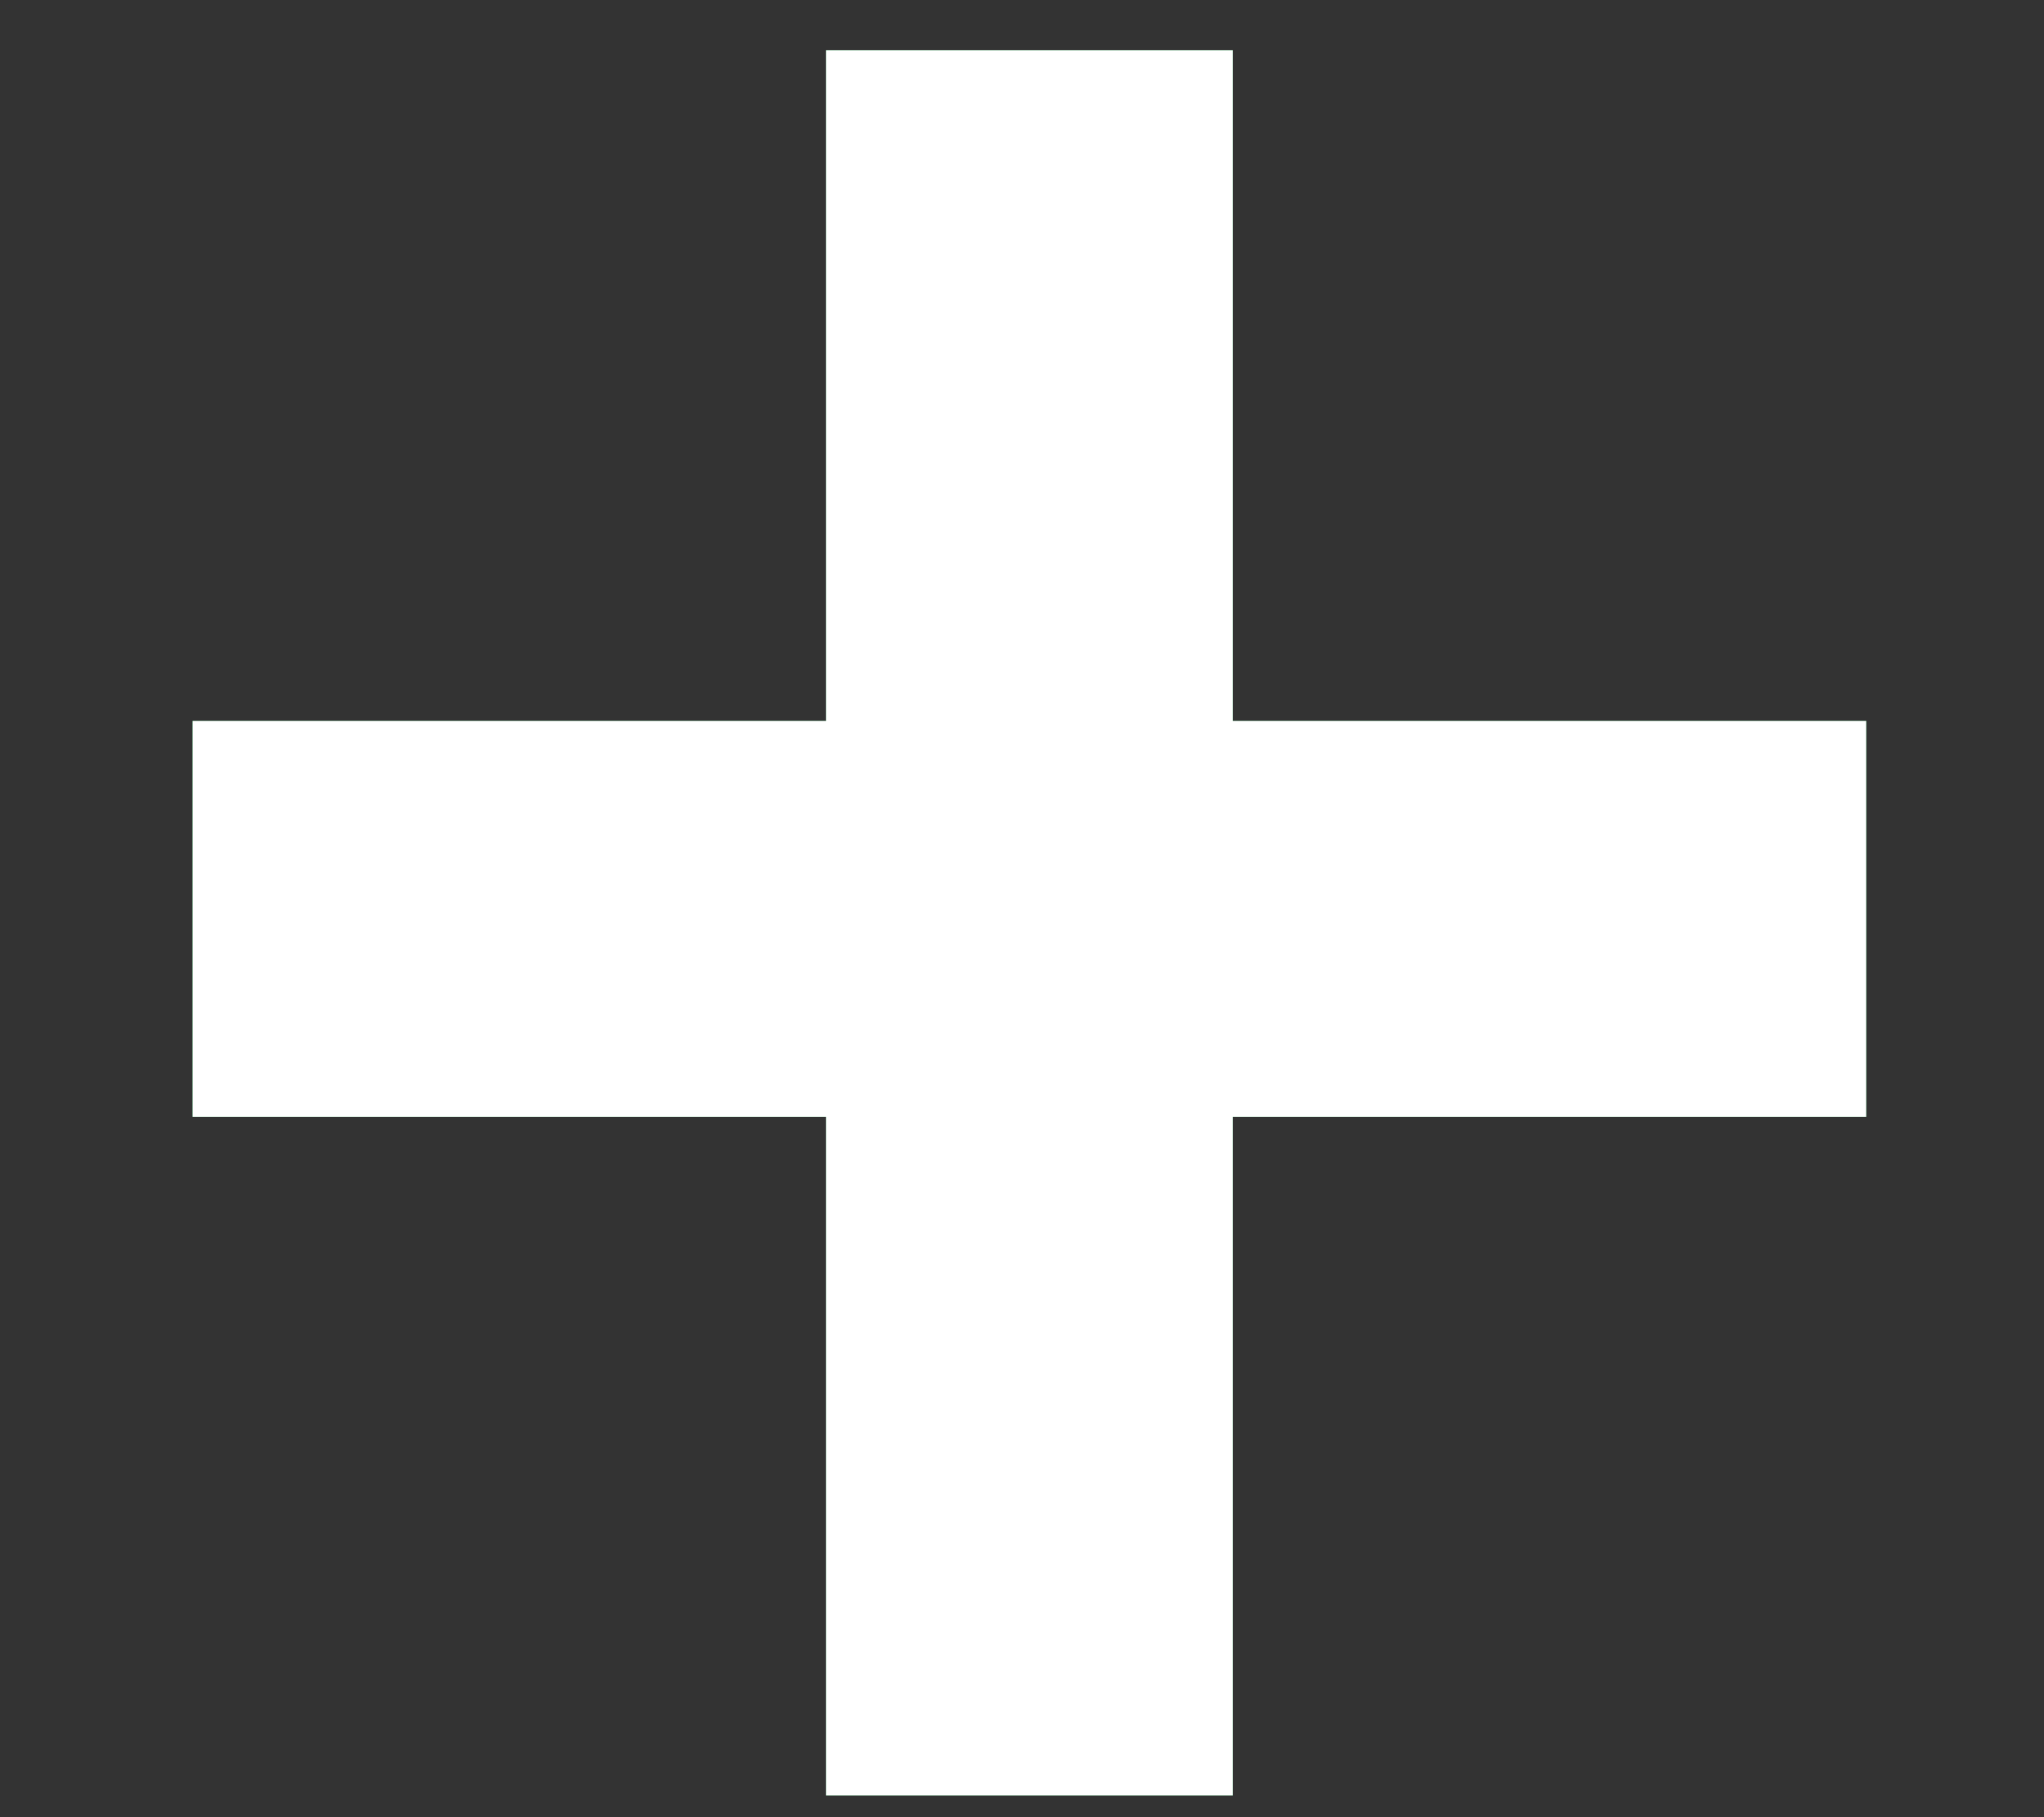 <svg width="9" height="8" viewBox="0 0 9 8" fill="none" xmlns="http://www.w3.org/2000/svg">
<rect x="0" y="0" width="9" height="8" fill="#333333" stroke="none"/>
<path d="M5.428 4.917H8.217V3.174H5.428V0.221H3.637V3.174H0.848V4.917H3.637V7.904H5.428V4.917Z" fill="#1B9B48"/>
<path d="M5.428 4.917H8.217V3.174H5.428V0.221H3.637V3.174H0.848V4.917H3.637V7.904H5.428V4.917Z" fill="white"/>
</svg>
